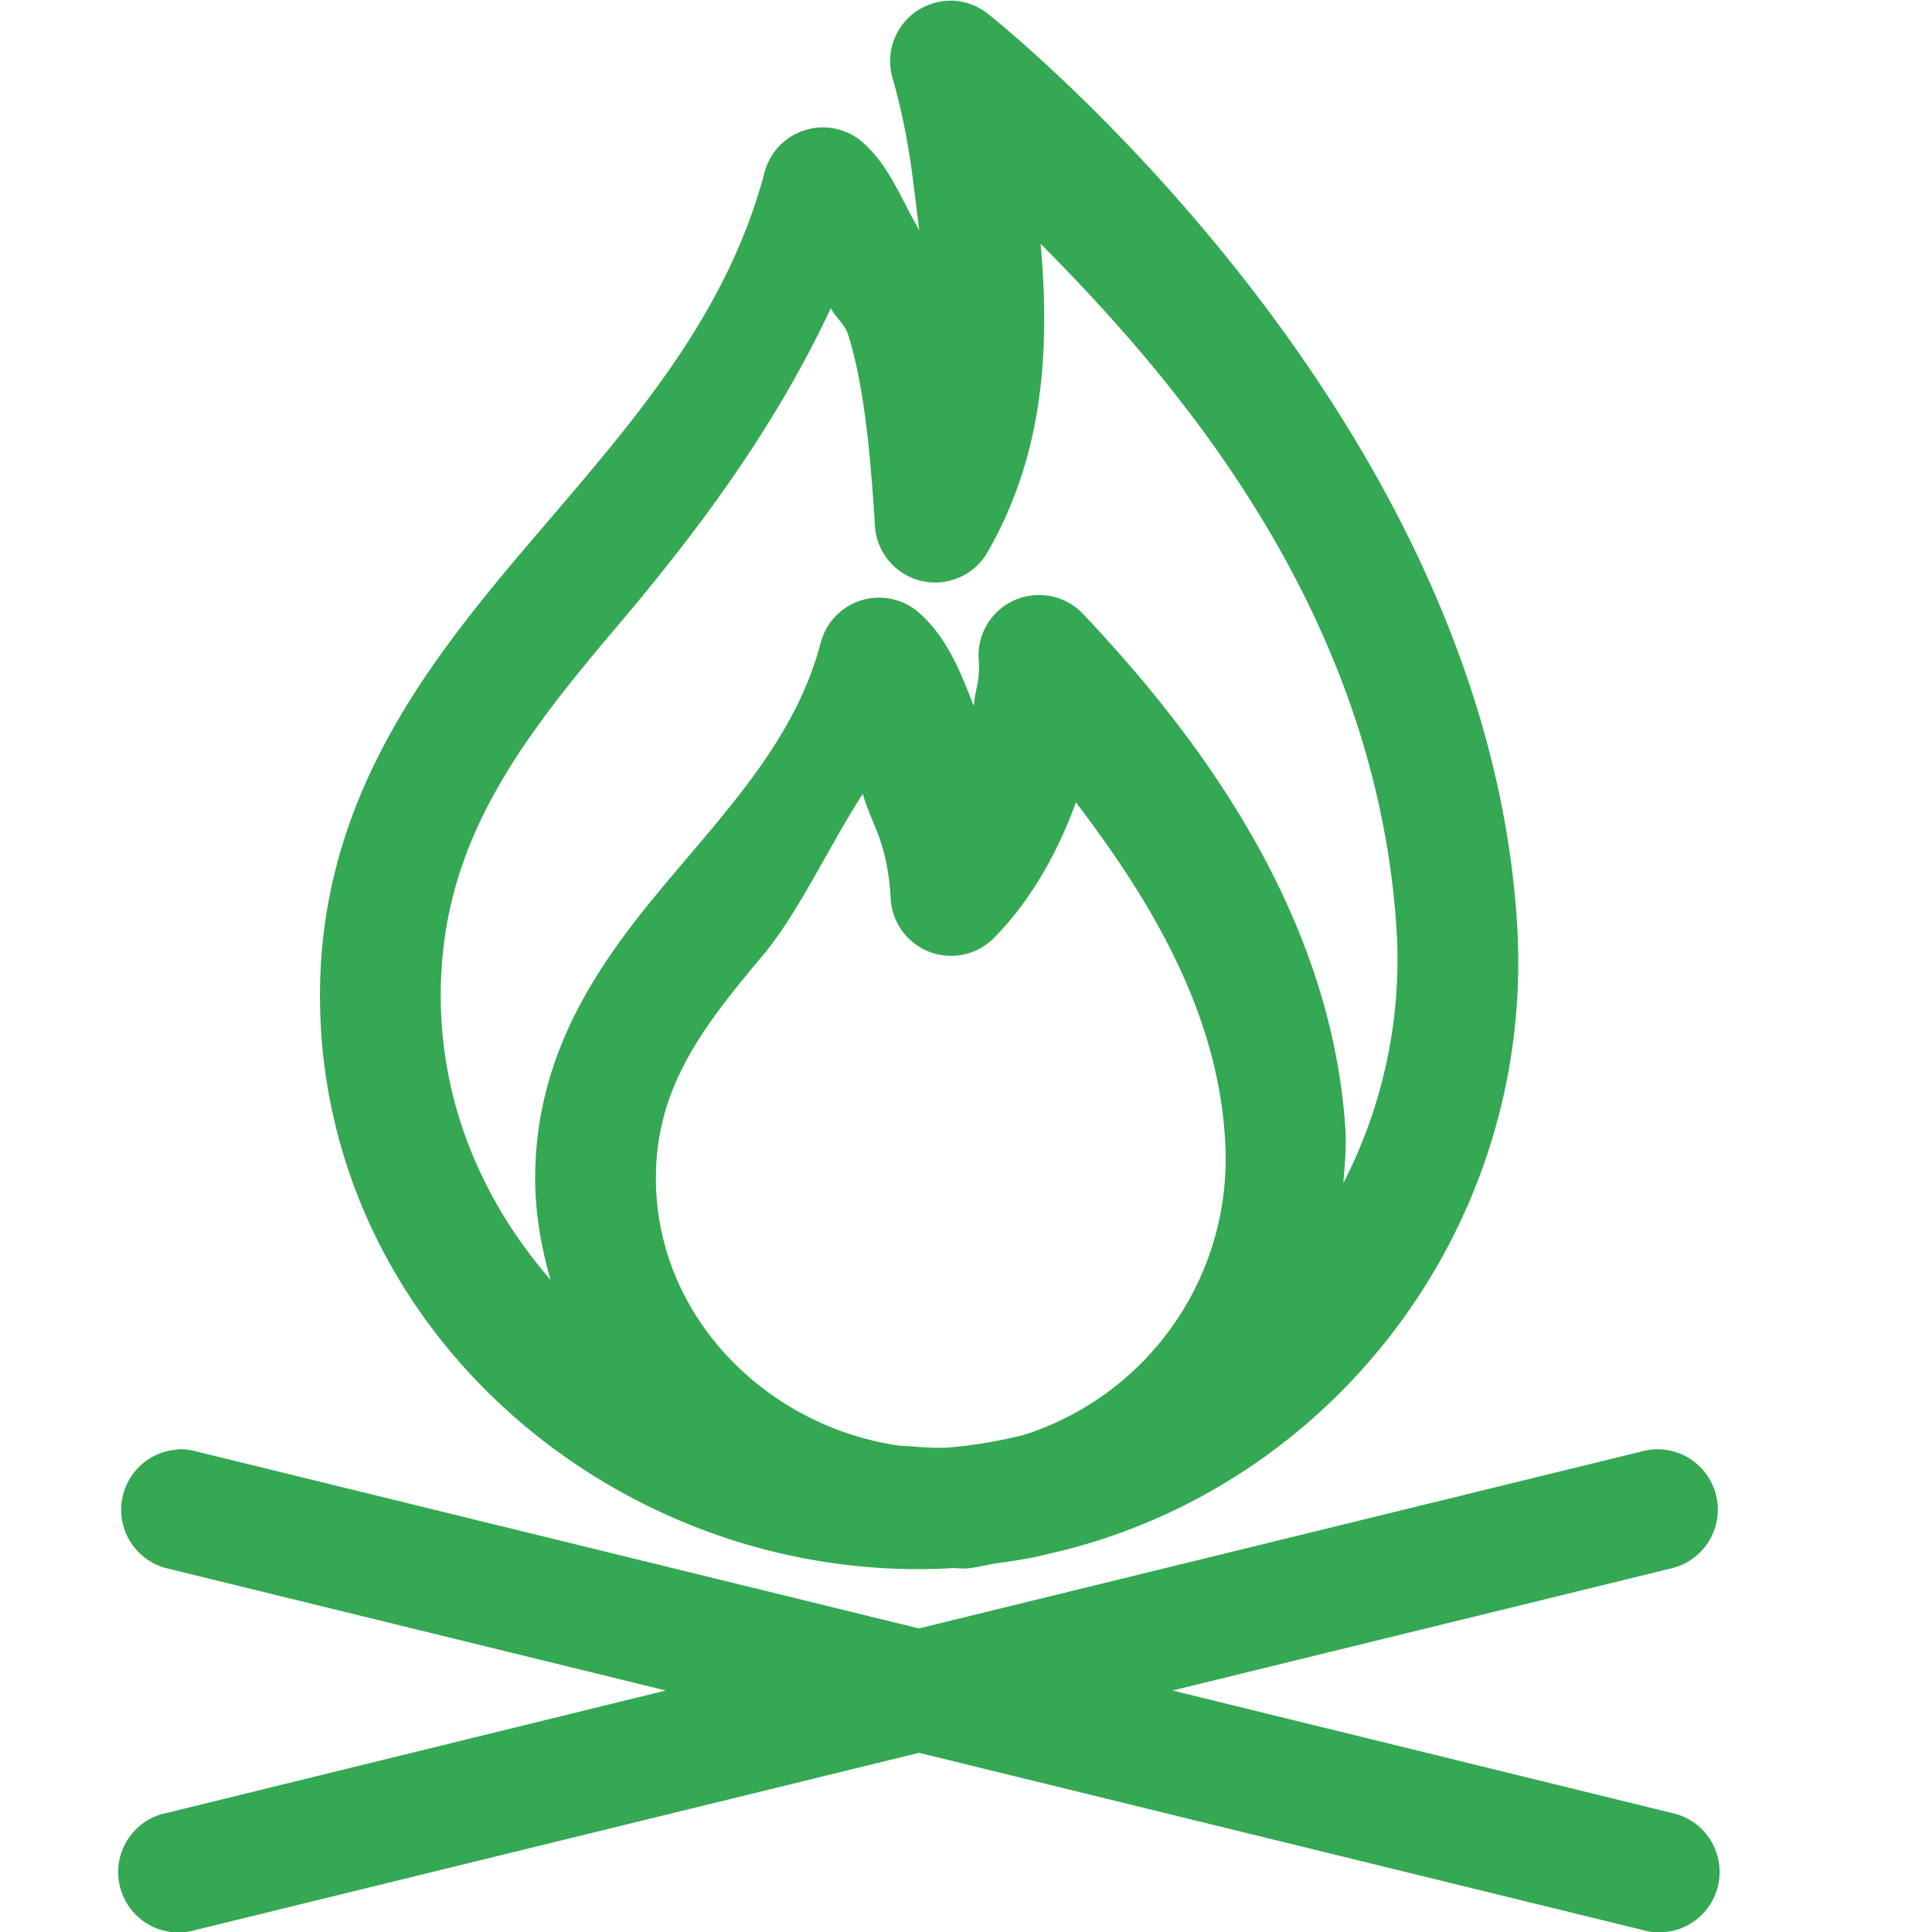 <svg xmlns="http://www.w3.org/2000/svg" viewBox="0 0 16 16" id="Campfire"><path d="M7.871.006a.5.5 0 0 0-.48.637c.145.51.17.87.222 1.263-.146-.247-.242-.525-.465-.724a.5.5 0 0 0-.816.244c-.331 1.253-1.171 2.156-2.008 3.142-.836.987-1.674 2.096-1.674 3.676 0 2.8 2.518 4.905 5.248 4.742.033 0 .064.006.096.004.088-.005.169-.03.254-.043.115-.015.23-.033.342-.056.033-.009.067-.015.1-.024 2.34-.529 4.026-2.715 3.874-5.209-.26-4.292-4.378-7.54-4.378-7.54A.5.5 0 0 0 7.87.005zm.746 2.012c1.108 1.115 2.788 3.046 2.95 5.7a4.048 4.048 0 0 1-.442 2.08c.01-.142.026-.283.018-.429-.115-1.899-1.35-3.412-2.174-4.285a.5.5 0 0 0-.358-.156.5.5 0 0 0-.506.535c.014.187-.033.248-.04.385-.11-.28-.216-.56-.45-.77a.5.5 0 0 0-.818.244c-.199.757-.71 1.313-1.25 1.953-.54.64-1.115 1.405-1.115 2.483 0 .294.051.572.127.84-.556-.64-.909-1.447-.909-2.354 0-1.233.626-2.071 1.438-3.03.634-.747 1.304-1.618 1.793-2.663.037.08.114.128.144.224.115.366.178.872.221 1.582a.5.5 0 0 0 .932.217c.458-.8.52-1.65.44-2.556zM7.145 6.574c.077.27.203.386.232.873a.5.5 0 0 0 .855.32c.27-.272.508-.654.678-1.122.597.782 1.17 1.712 1.235 2.785a2.401 2.401 0 0 1-1.665 2.453 3.906 3.906 0 0 1-.628.105c-.136.009-.267-.01-.4-.015-1.102-.156-2.02-1.069-2.02-2.215 0-.733.363-1.226.879-1.838.296-.351.542-.89.834-1.346zm-5.668 5.428v.002a.5.5 0 0 0-.088.986L5.514 14l-4.125 1.012a.5.5 0 1 0 .236.97l5.986-1.466 5.987 1.466a.5.5 0 1 0 .238-.97L9.71 14l4.125-1.01a.5.5 0 0 0-.106-.988.5.5 0 0 0-.132.018L7.61 13.486 1.625 12.02a.5.5 0 0 0-.148-.018z" color="#000" font-family="sans-serif" font-weight="400" overflow="visible" style="line-height:normal;text-indent:0;text-align:start;text-decoration-line:none;text-decoration-style:solid;text-decoration-color:#000;text-transform:none;block-progression:tb;white-space:normal;isolation:auto;mix-blend-mode:normal;solid-color:#000;solid-opacity:1" fill="#34a853" class="color000000 svgShape"></path></svg>